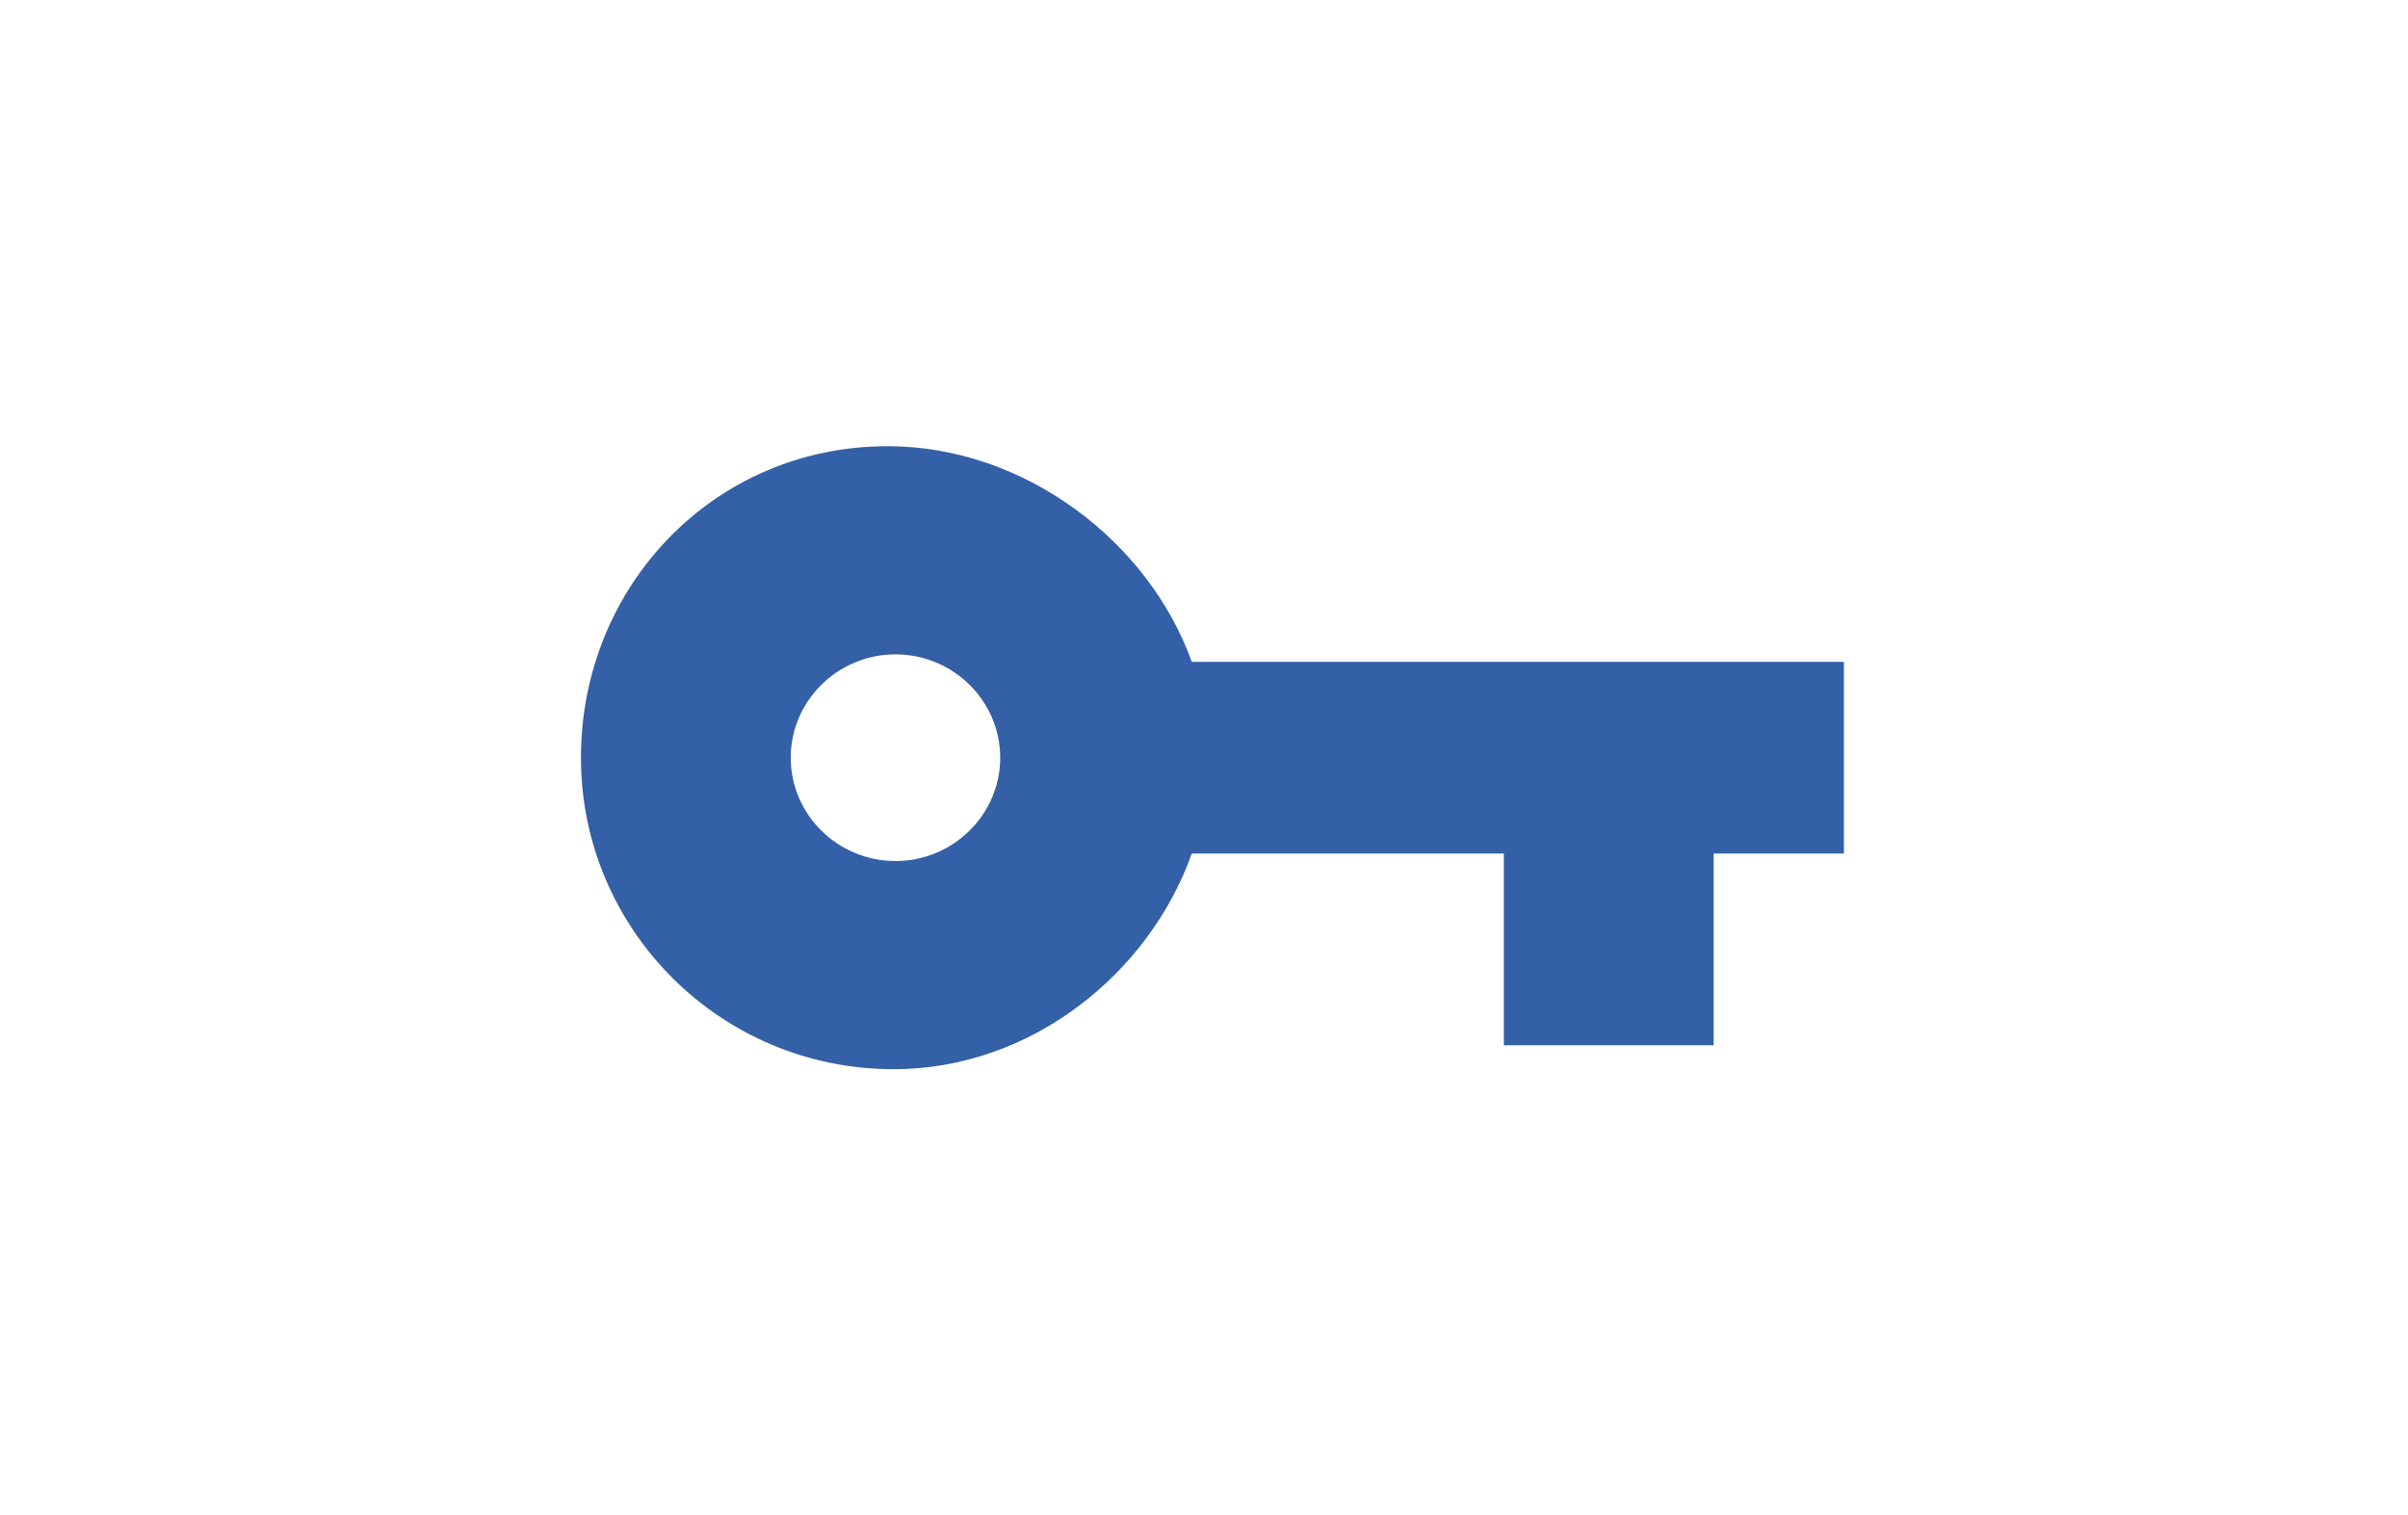 <svg height="180" viewBox="0 0 286 180" width="286" xmlns="http://www.w3.org/2000/svg"><path d="m72.548 25.615c-5.12-14.302-19.868-25.615-36.13-25.615-20.625 0-36.418 16.65-36.418 37s16.514 37 37.139 37c16.262 0 30.325-11.313 35.409-25.615h37.067v22.769h24.916v-22.769h15.469v-22.769zm-35.192 23.659c-6.851 0-12.44-5.514-12.44-12.274s5.589-12.274 12.44-12.274c6.851 0 12.44 5.514 12.44 12.274s-5.589 12.274-12.44 12.274z" fill="#3360a6" transform="translate(69 53)"/></svg>